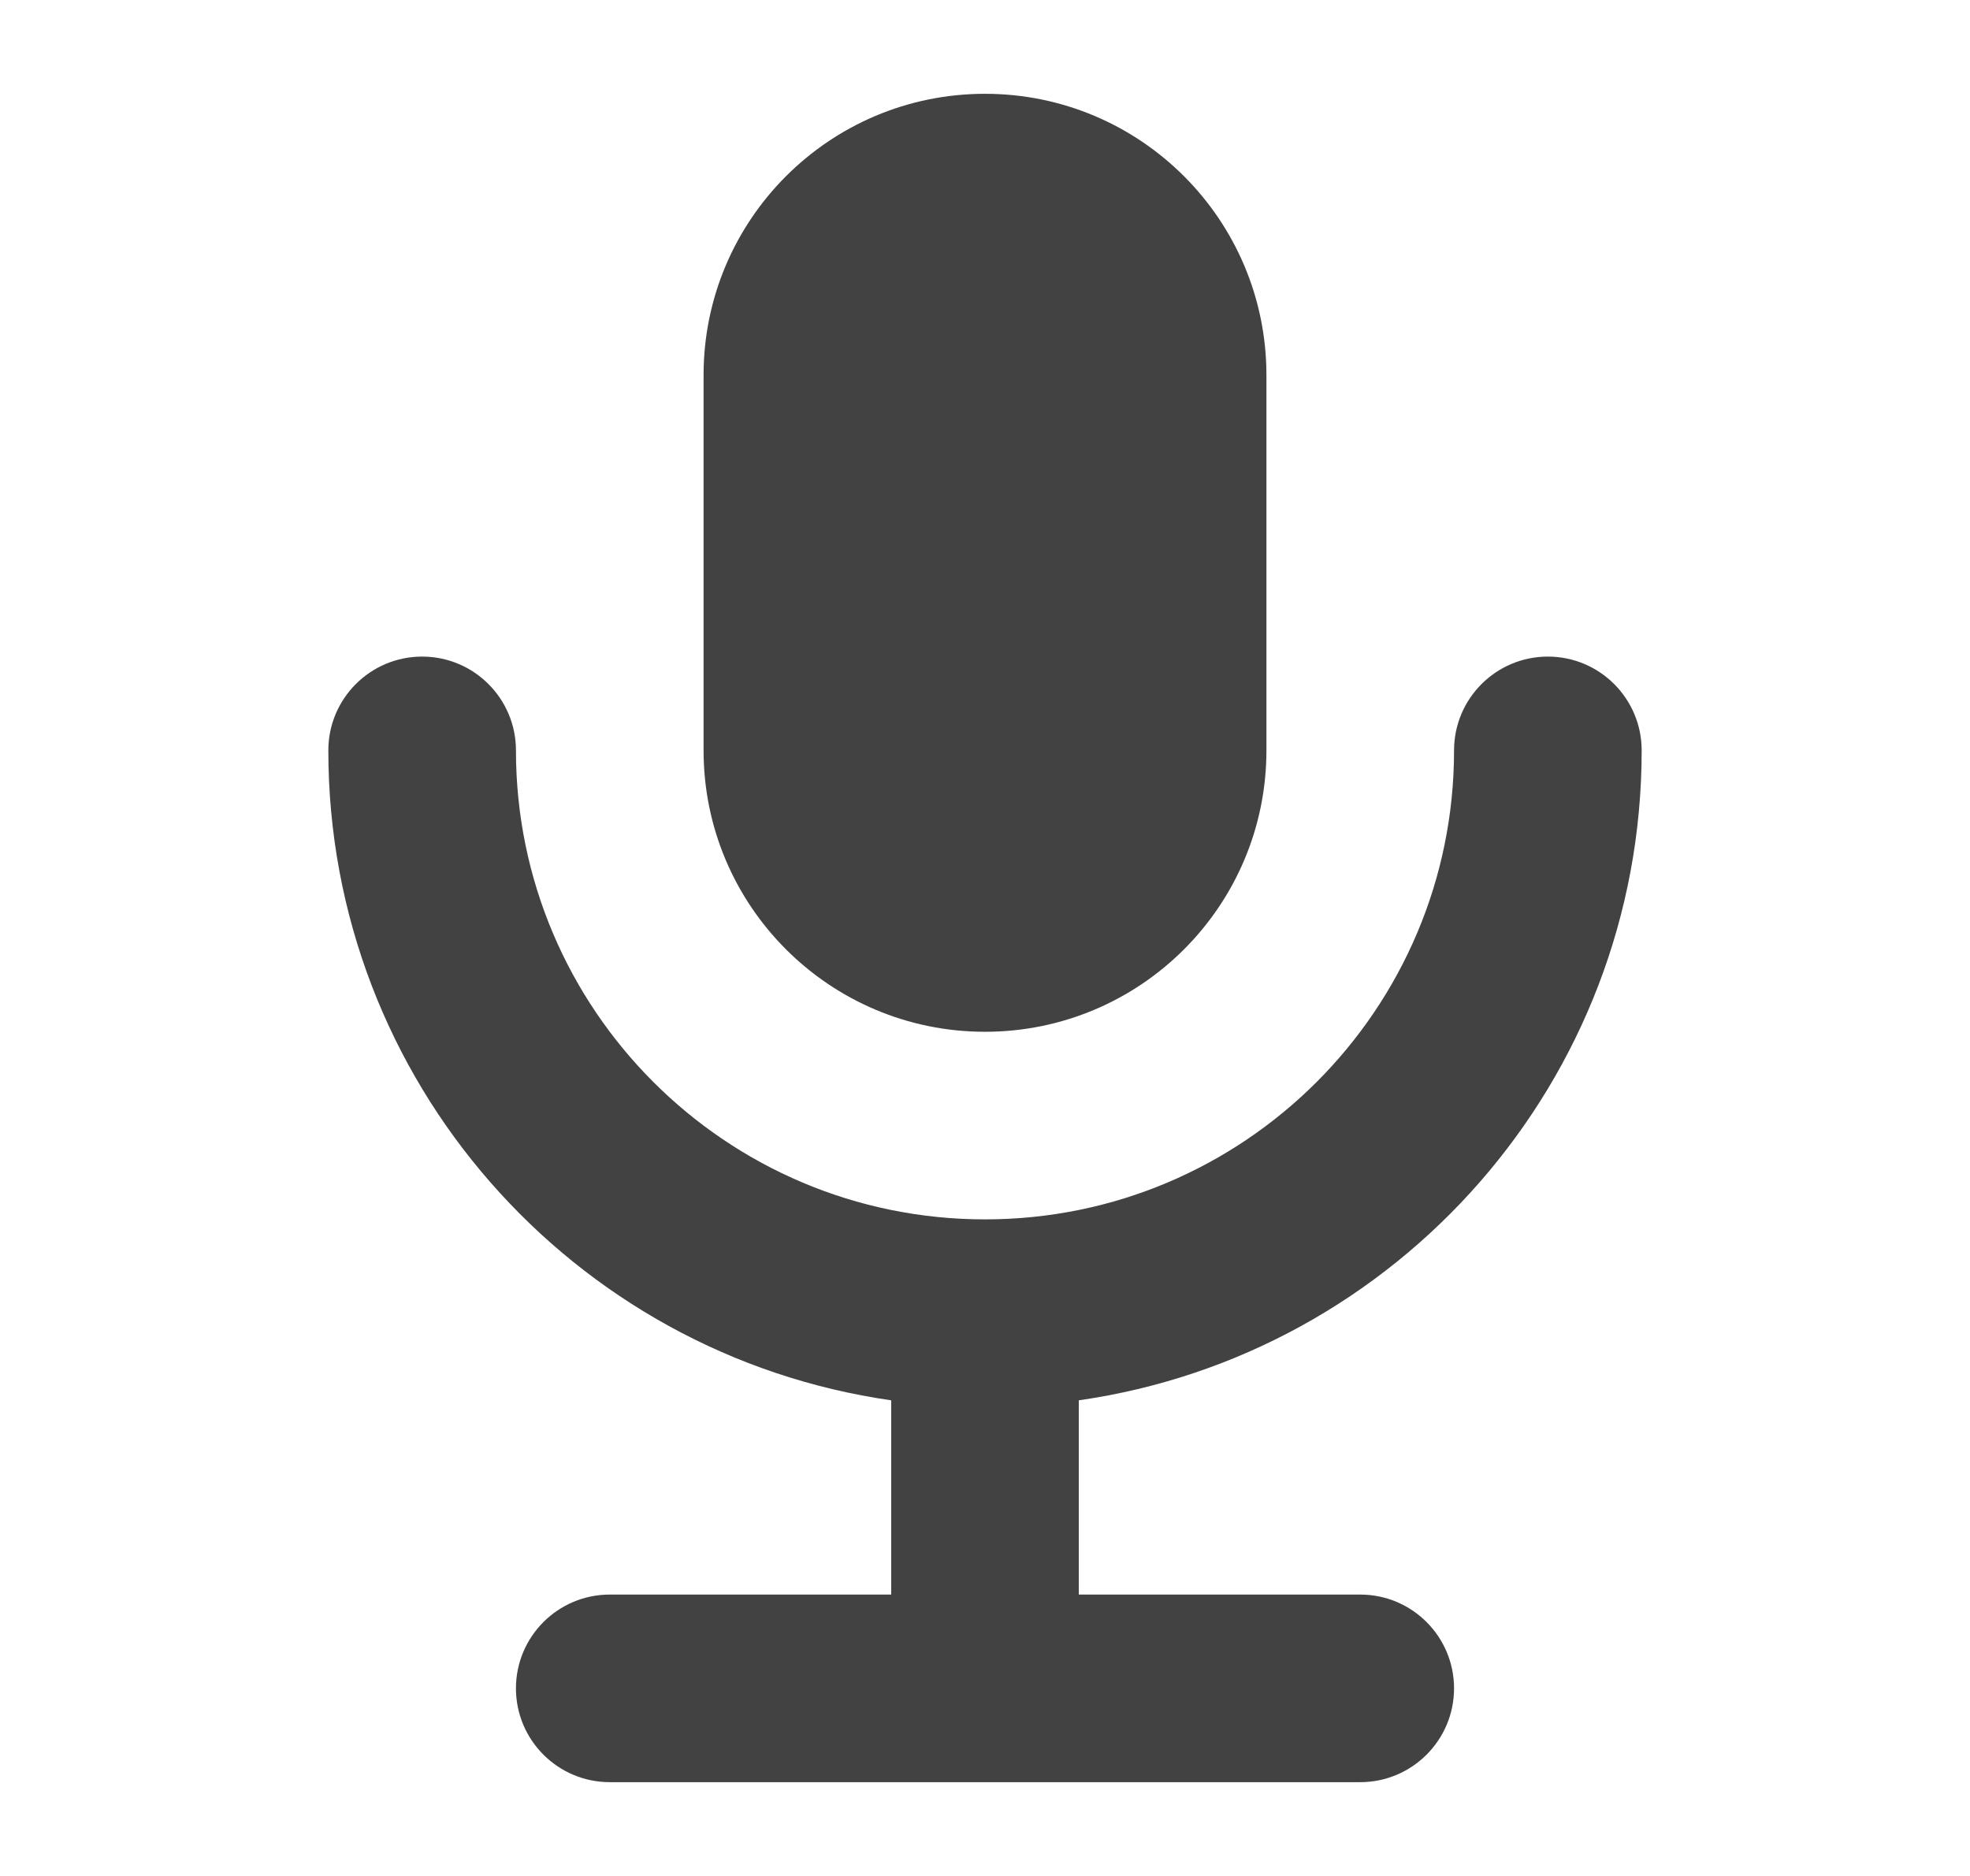 <svg width="21" height="20" viewBox="0 0 21 20" fill="none" xmlns="http://www.w3.org/2000/svg">
<path d="M7.5 4C7.5 2.343 8.843 1 10.5 1C12.157 1 13.5 2.343 13.5 4V8C13.5 9.657 12.157 11 10.5 11C8.843 11 7.5 9.657 7.5 8V4Z" fill="#424242"/>
<path d="M11.5 14.929C14.892 14.444 17.5 11.527 17.5 8C17.5 7.448 17.052 7 16.5 7C15.948 7 15.5 7.448 15.5 8C15.5 10.761 13.261 13 10.5 13C7.739 13 5.5 10.761 5.5 8C5.5 7.448 5.052 7 4.5 7C3.948 7 3.5 7.448 3.5 8C3.5 11.527 6.108 14.444 9.5 14.929V17H6.5C5.948 17 5.5 17.448 5.5 18C5.5 18.552 5.948 19 6.5 19H14.5C15.052 19 15.5 18.552 15.5 18C15.5 17.448 15.052 17 14.5 17H11.5V14.929Z" fill="#424242"/>
</svg>

